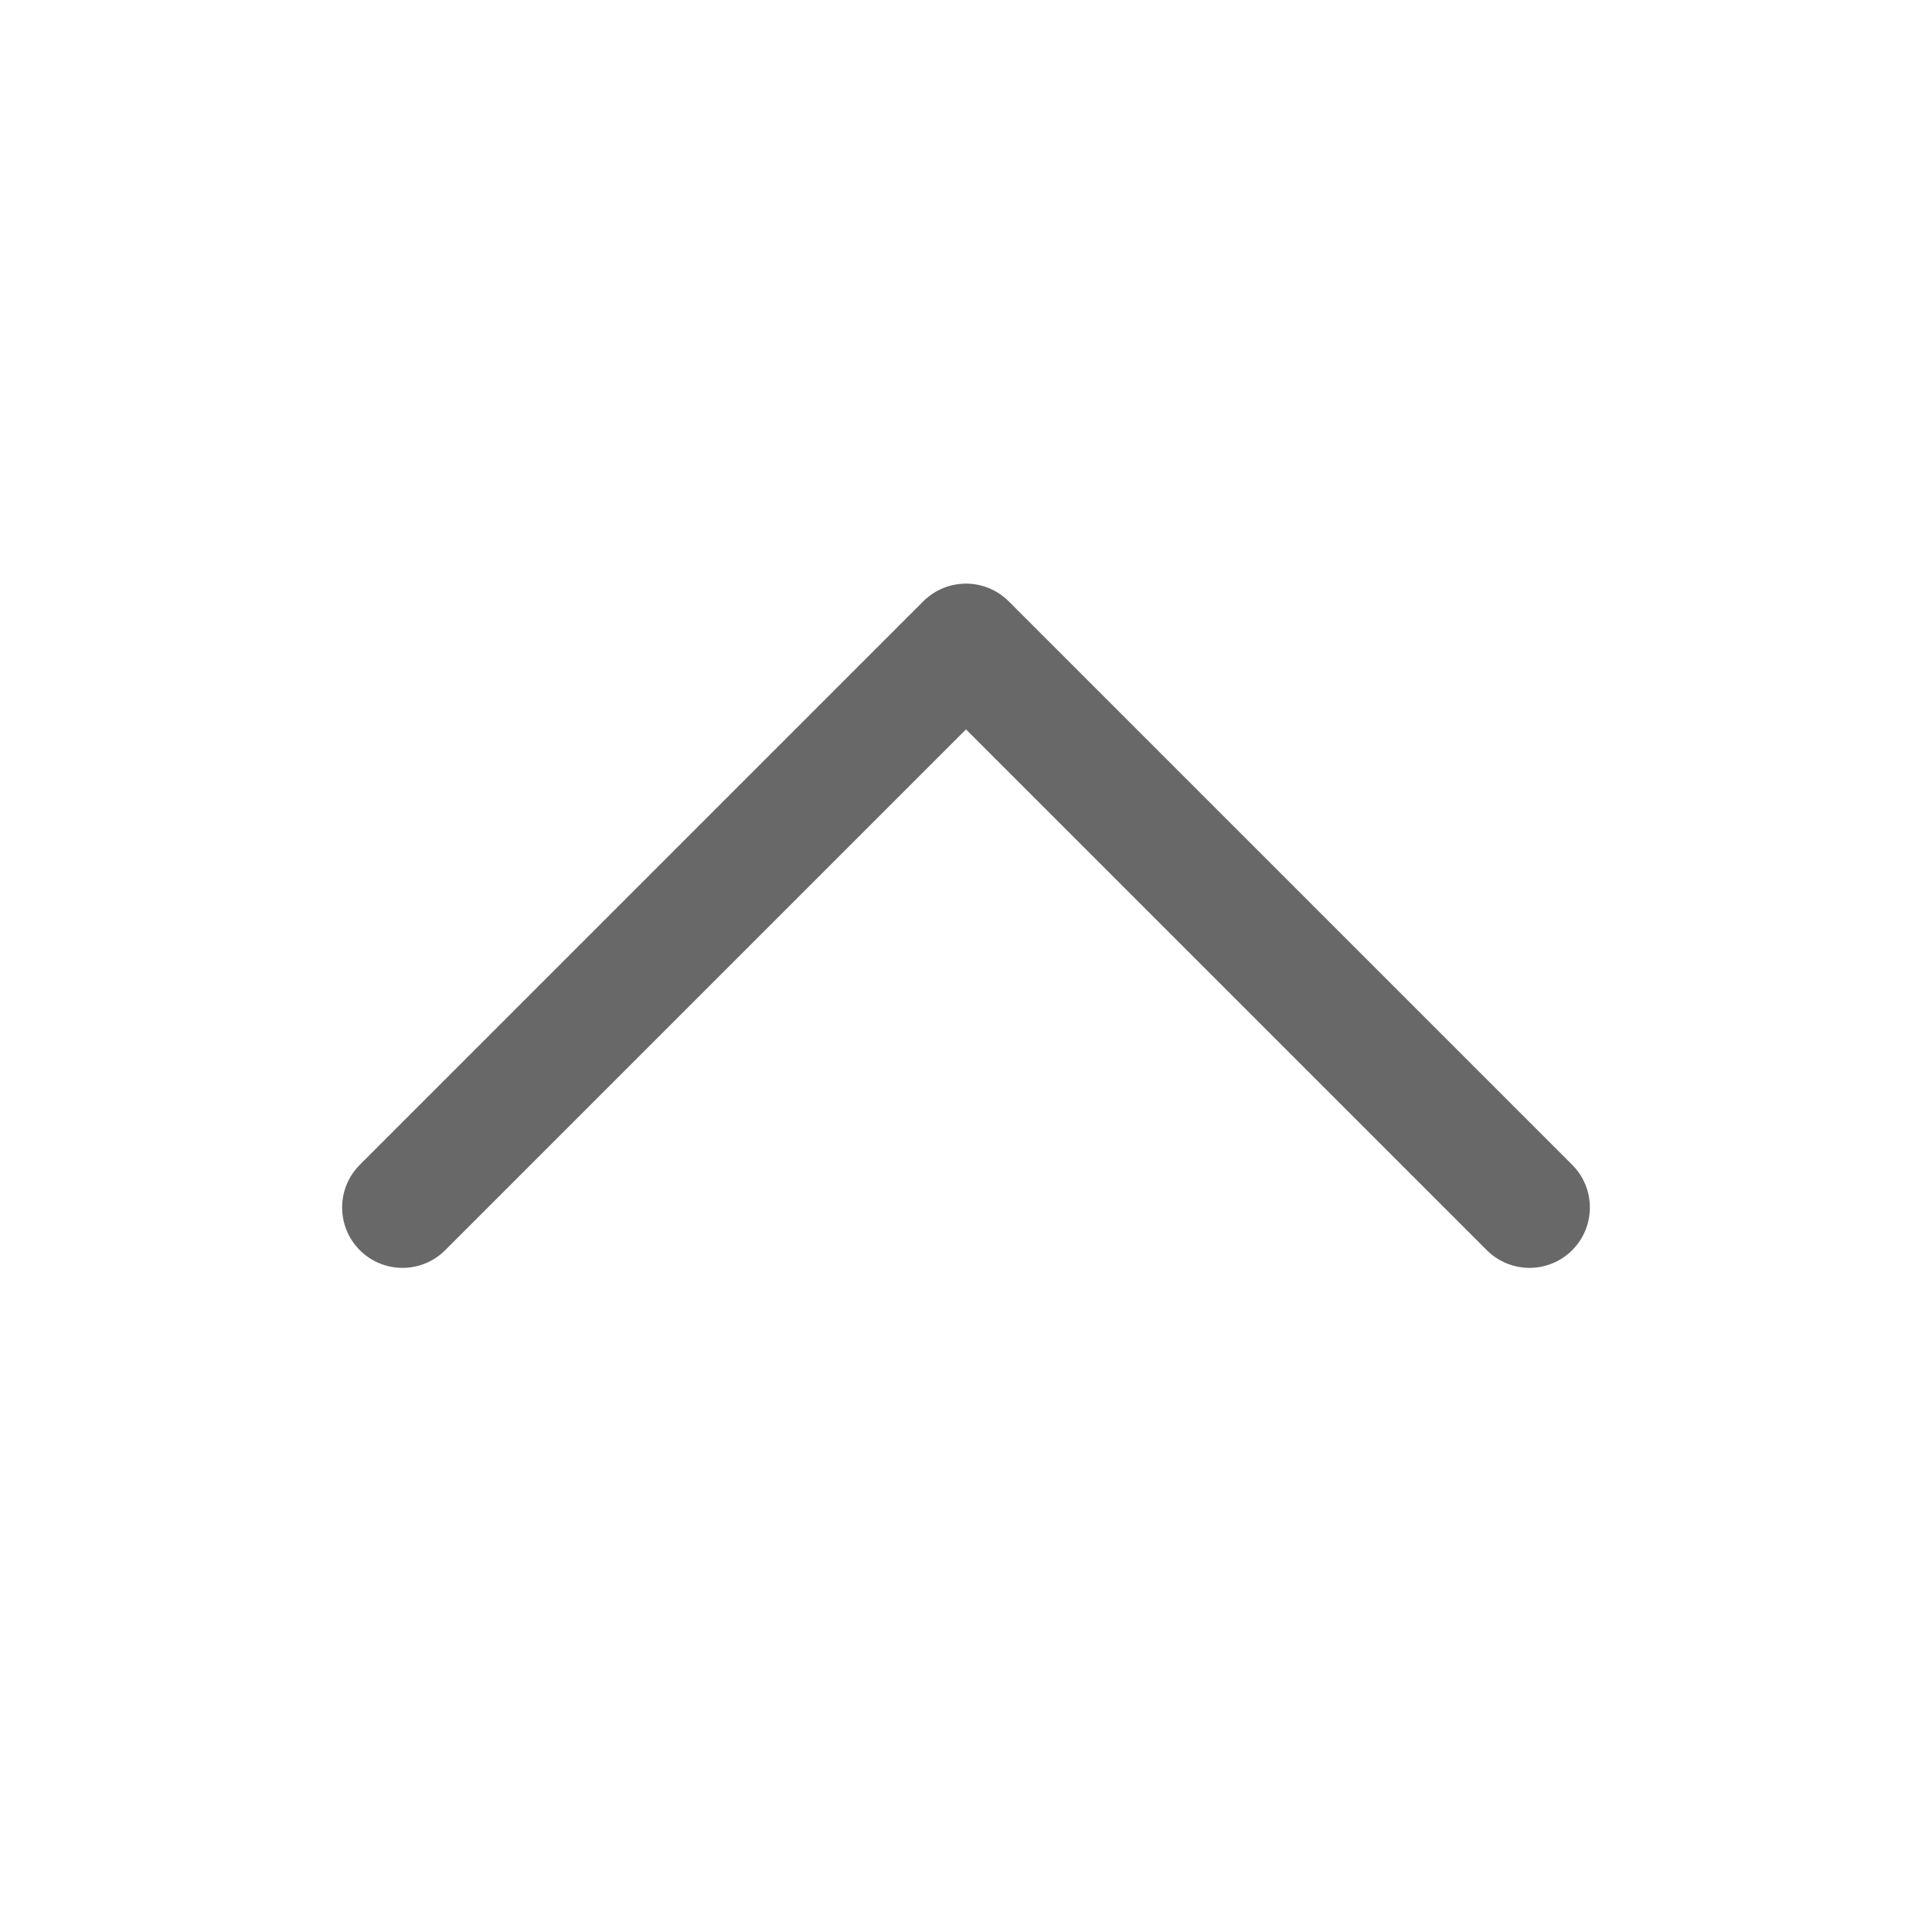 <svg width="24" height="24" viewBox="0 0 24 24" fill="none" xmlns="http://www.w3.org/2000/svg">
<path d="M5 15L12 8L19 15" stroke="#686868" stroke-width="1.5" stroke-linecap="round" stroke-linejoin="round"/>
</svg>
